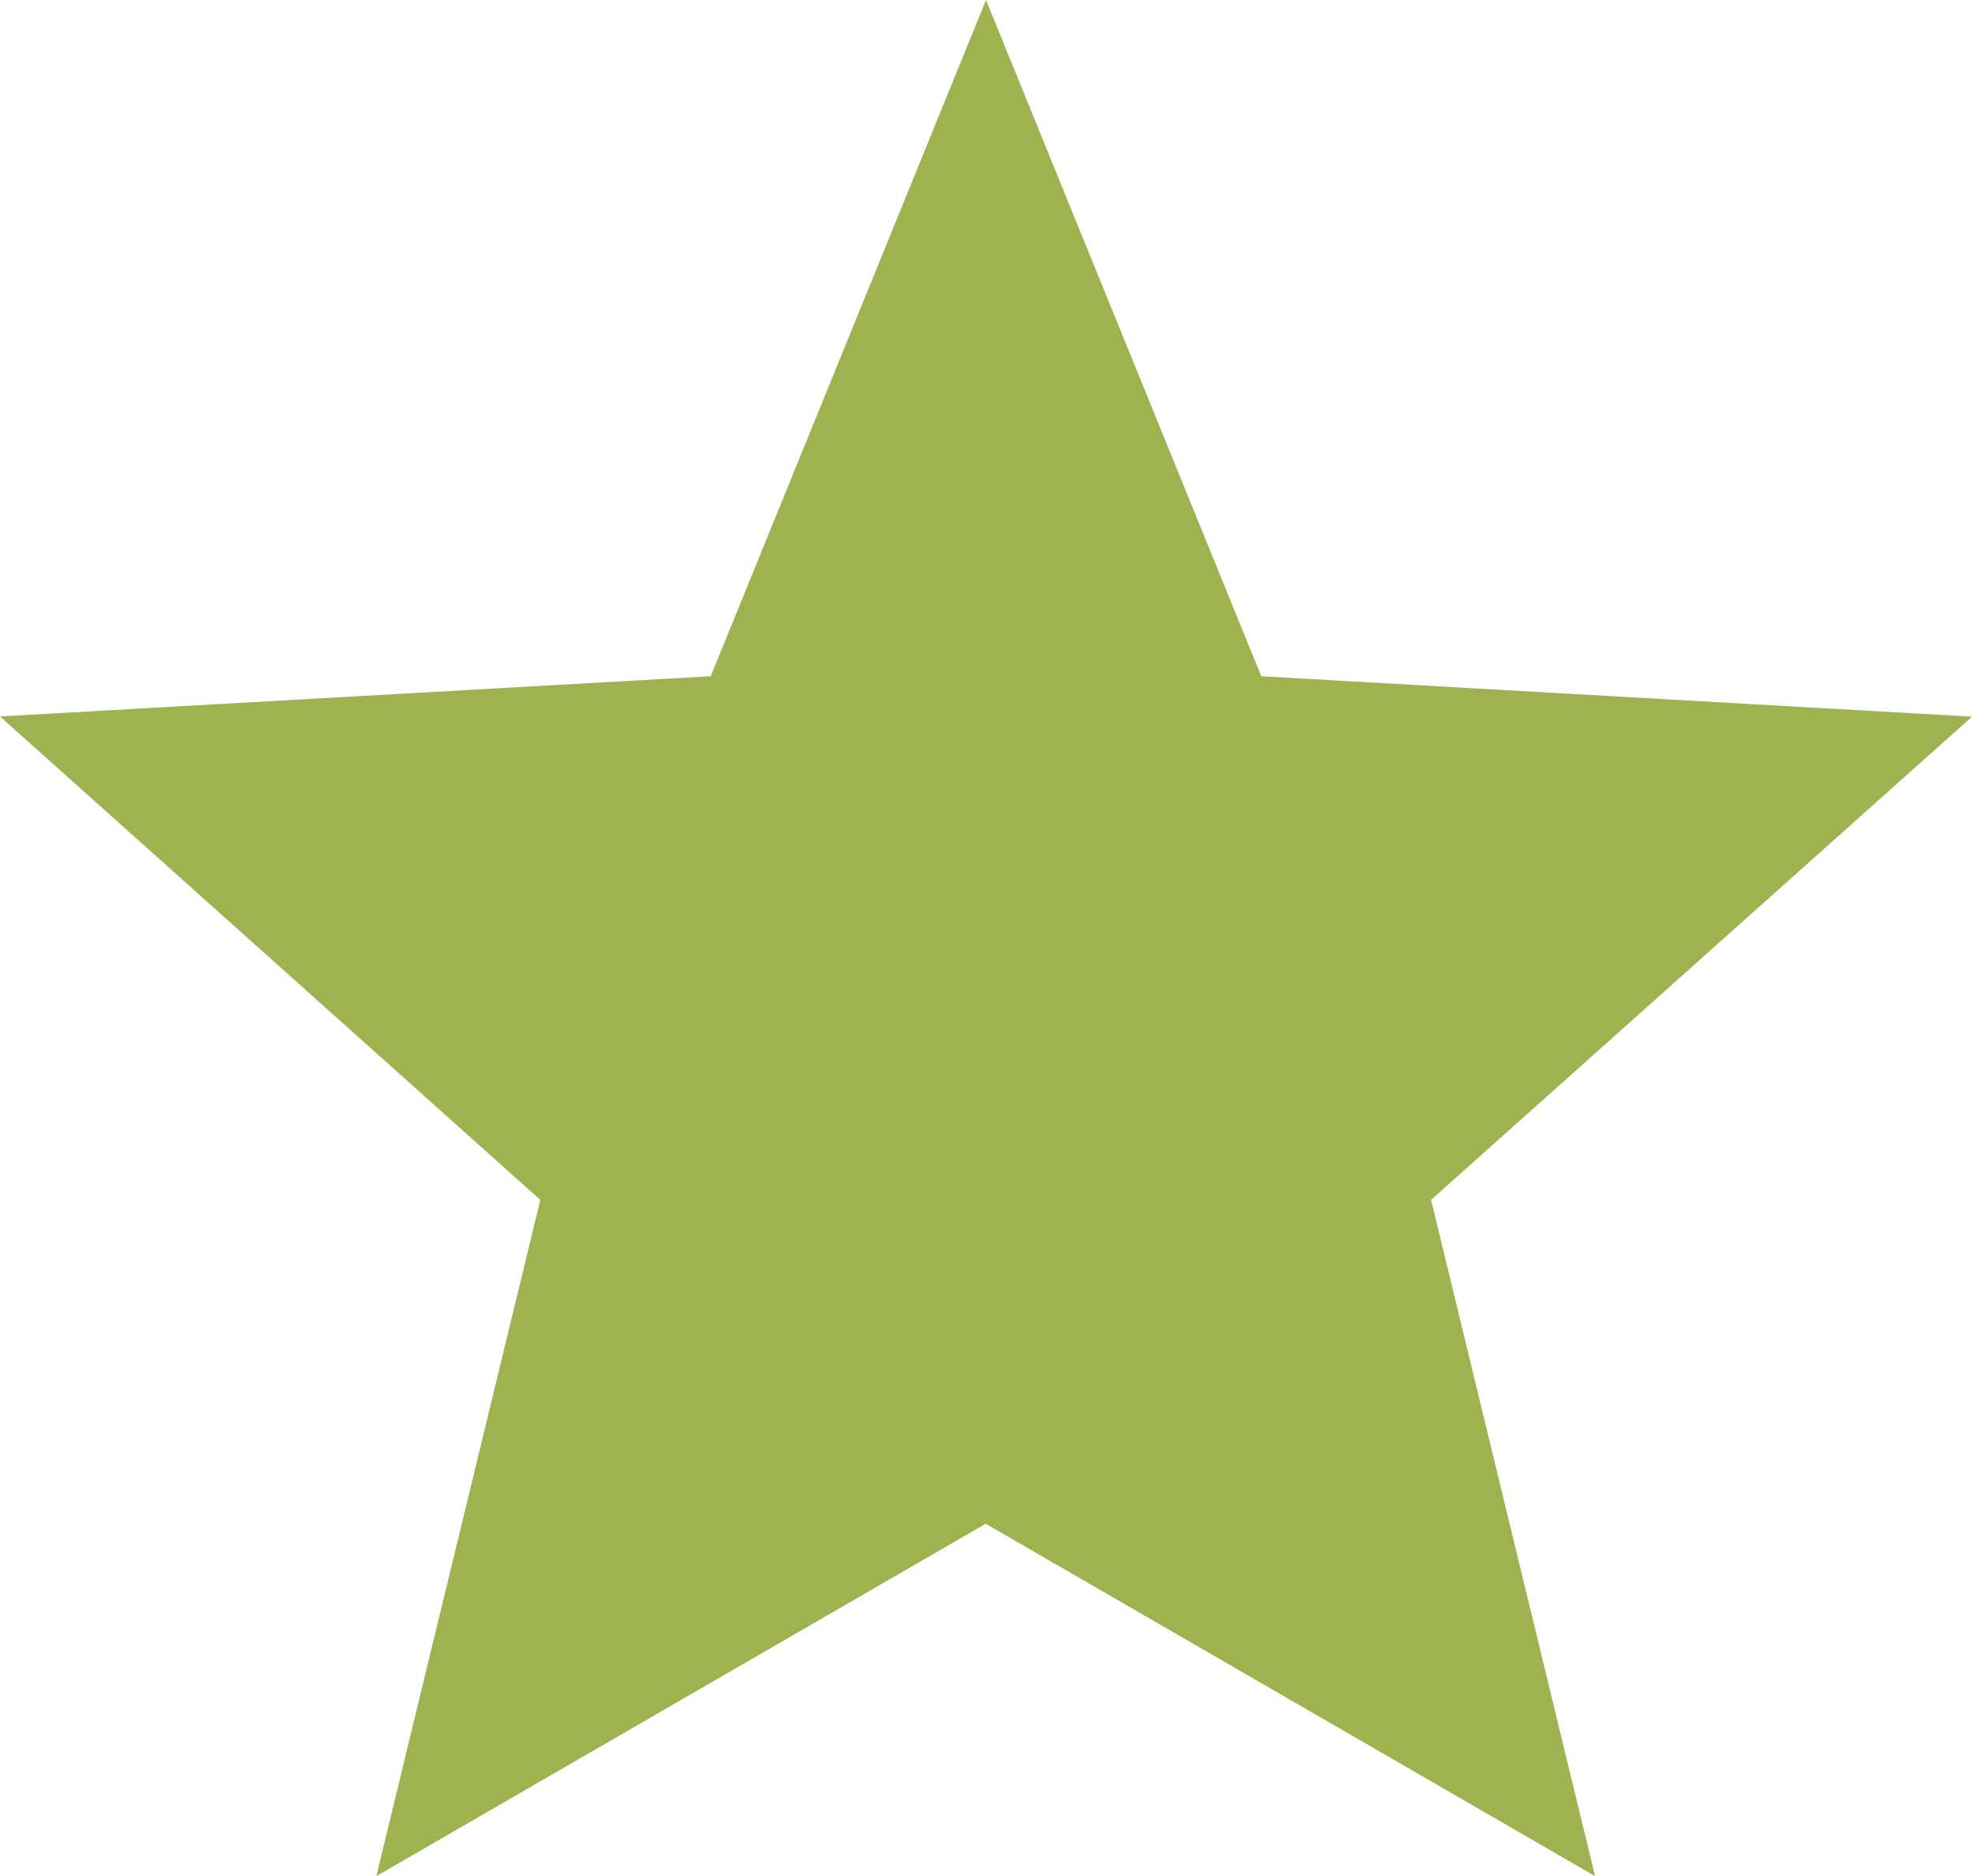 <svg xmlns="http://www.w3.org/2000/svg" viewBox="10451.012 1195.48 26.248 24.963">
  <defs>
    <style>
      .cls-1 {
        fill: #9fb250;
      }
    </style>
  </defs>
  <path id="Path_499" data-name="Path 499" class="cls-1" d="M13.124,0l3.664,9,9.46.538-7.2,6.431,2.183,9-8.111-4.69-8.111,4.69,2.183-9L0,9.535,9.46,9Z" transform="translate(10451.012 1195.48)"/>
</svg>
